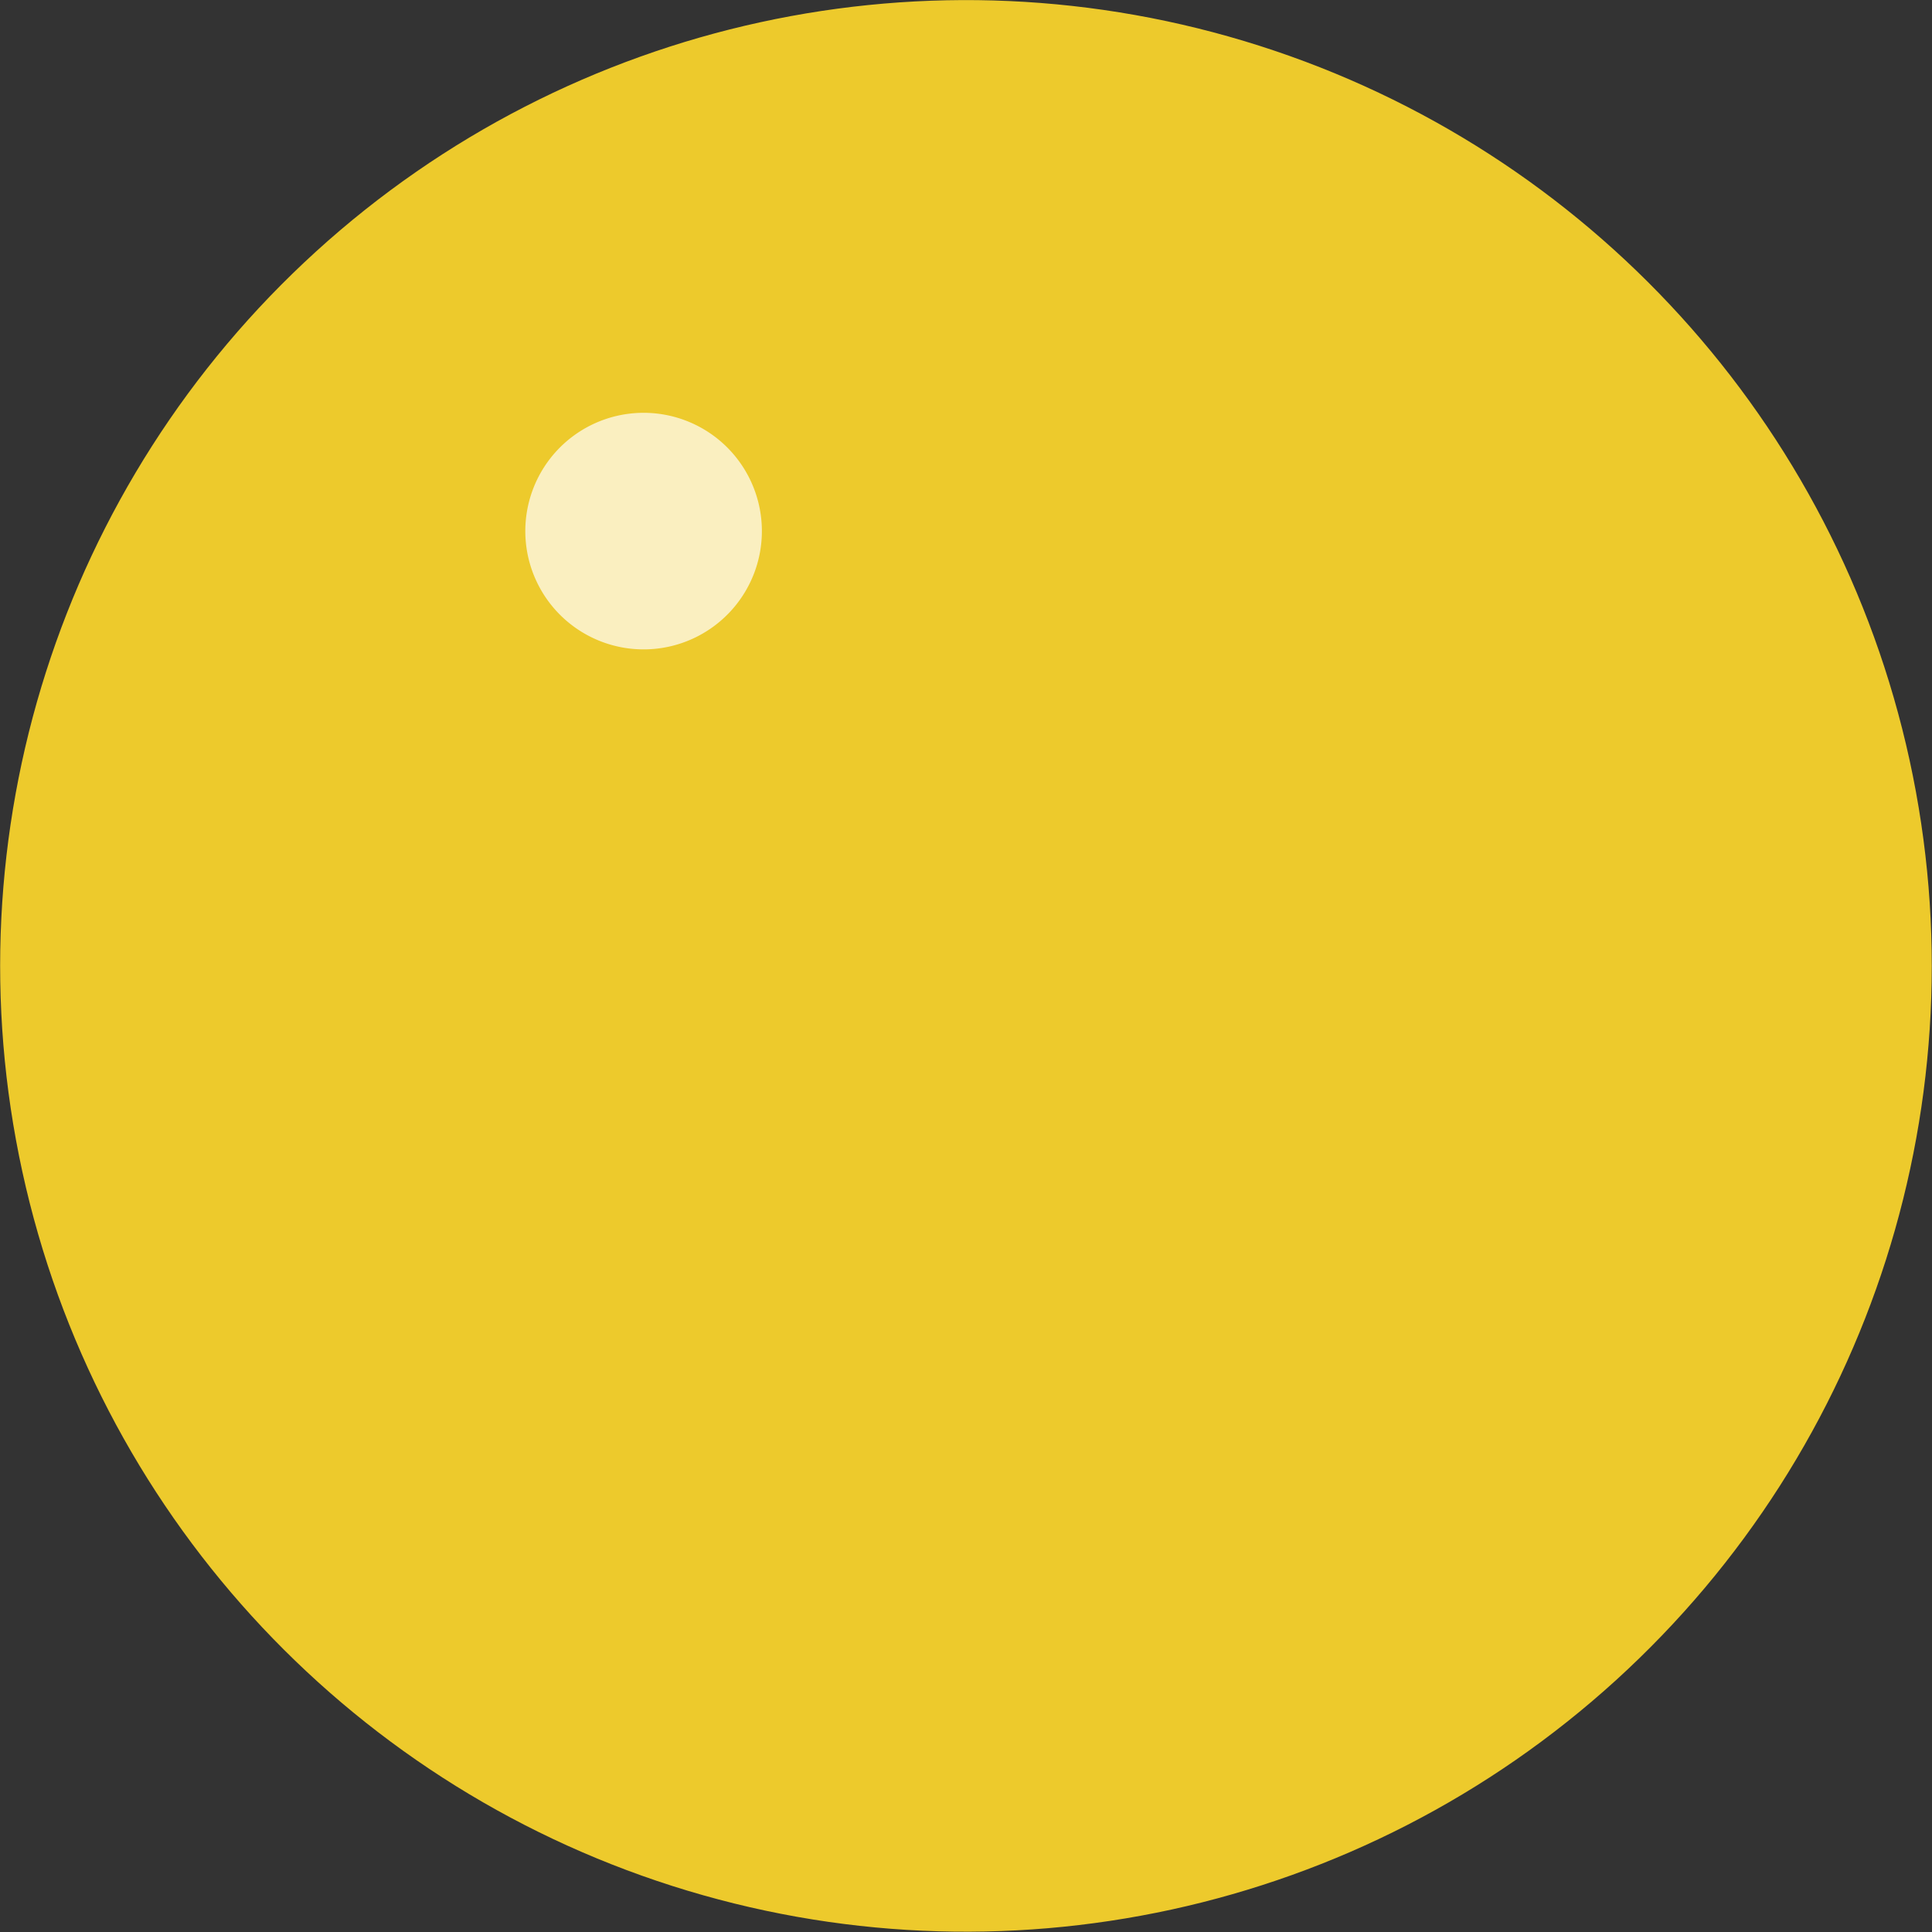 <svg xmlns="http://www.w3.org/2000/svg" viewBox="0 0 93.1 93.1"><rect x="0" y="0" width="93.1" height="93.1" fill="#333333" stroke="none"/><defs><style>.cls-1{fill:#edca2c;}.cls-2{opacity:0.7;}.cls-3{fill:#fff;}</style></defs><title>資產 17</title><g id="圖層_2" data-name="圖層 2"><g id="關於天然甘"><circle class="cls-1" cx="46.55" cy="46.55" r="46.54" transform="translate(-8.85 10.98) rotate(-12.3)"/><g class="cls-2"><path class="cls-3" d="M33,20.25a5.7,5.7,0,1,0,3.36,7.32A5.7,5.7,0,0,0,33,20.25Z"/></g></g></g></svg>